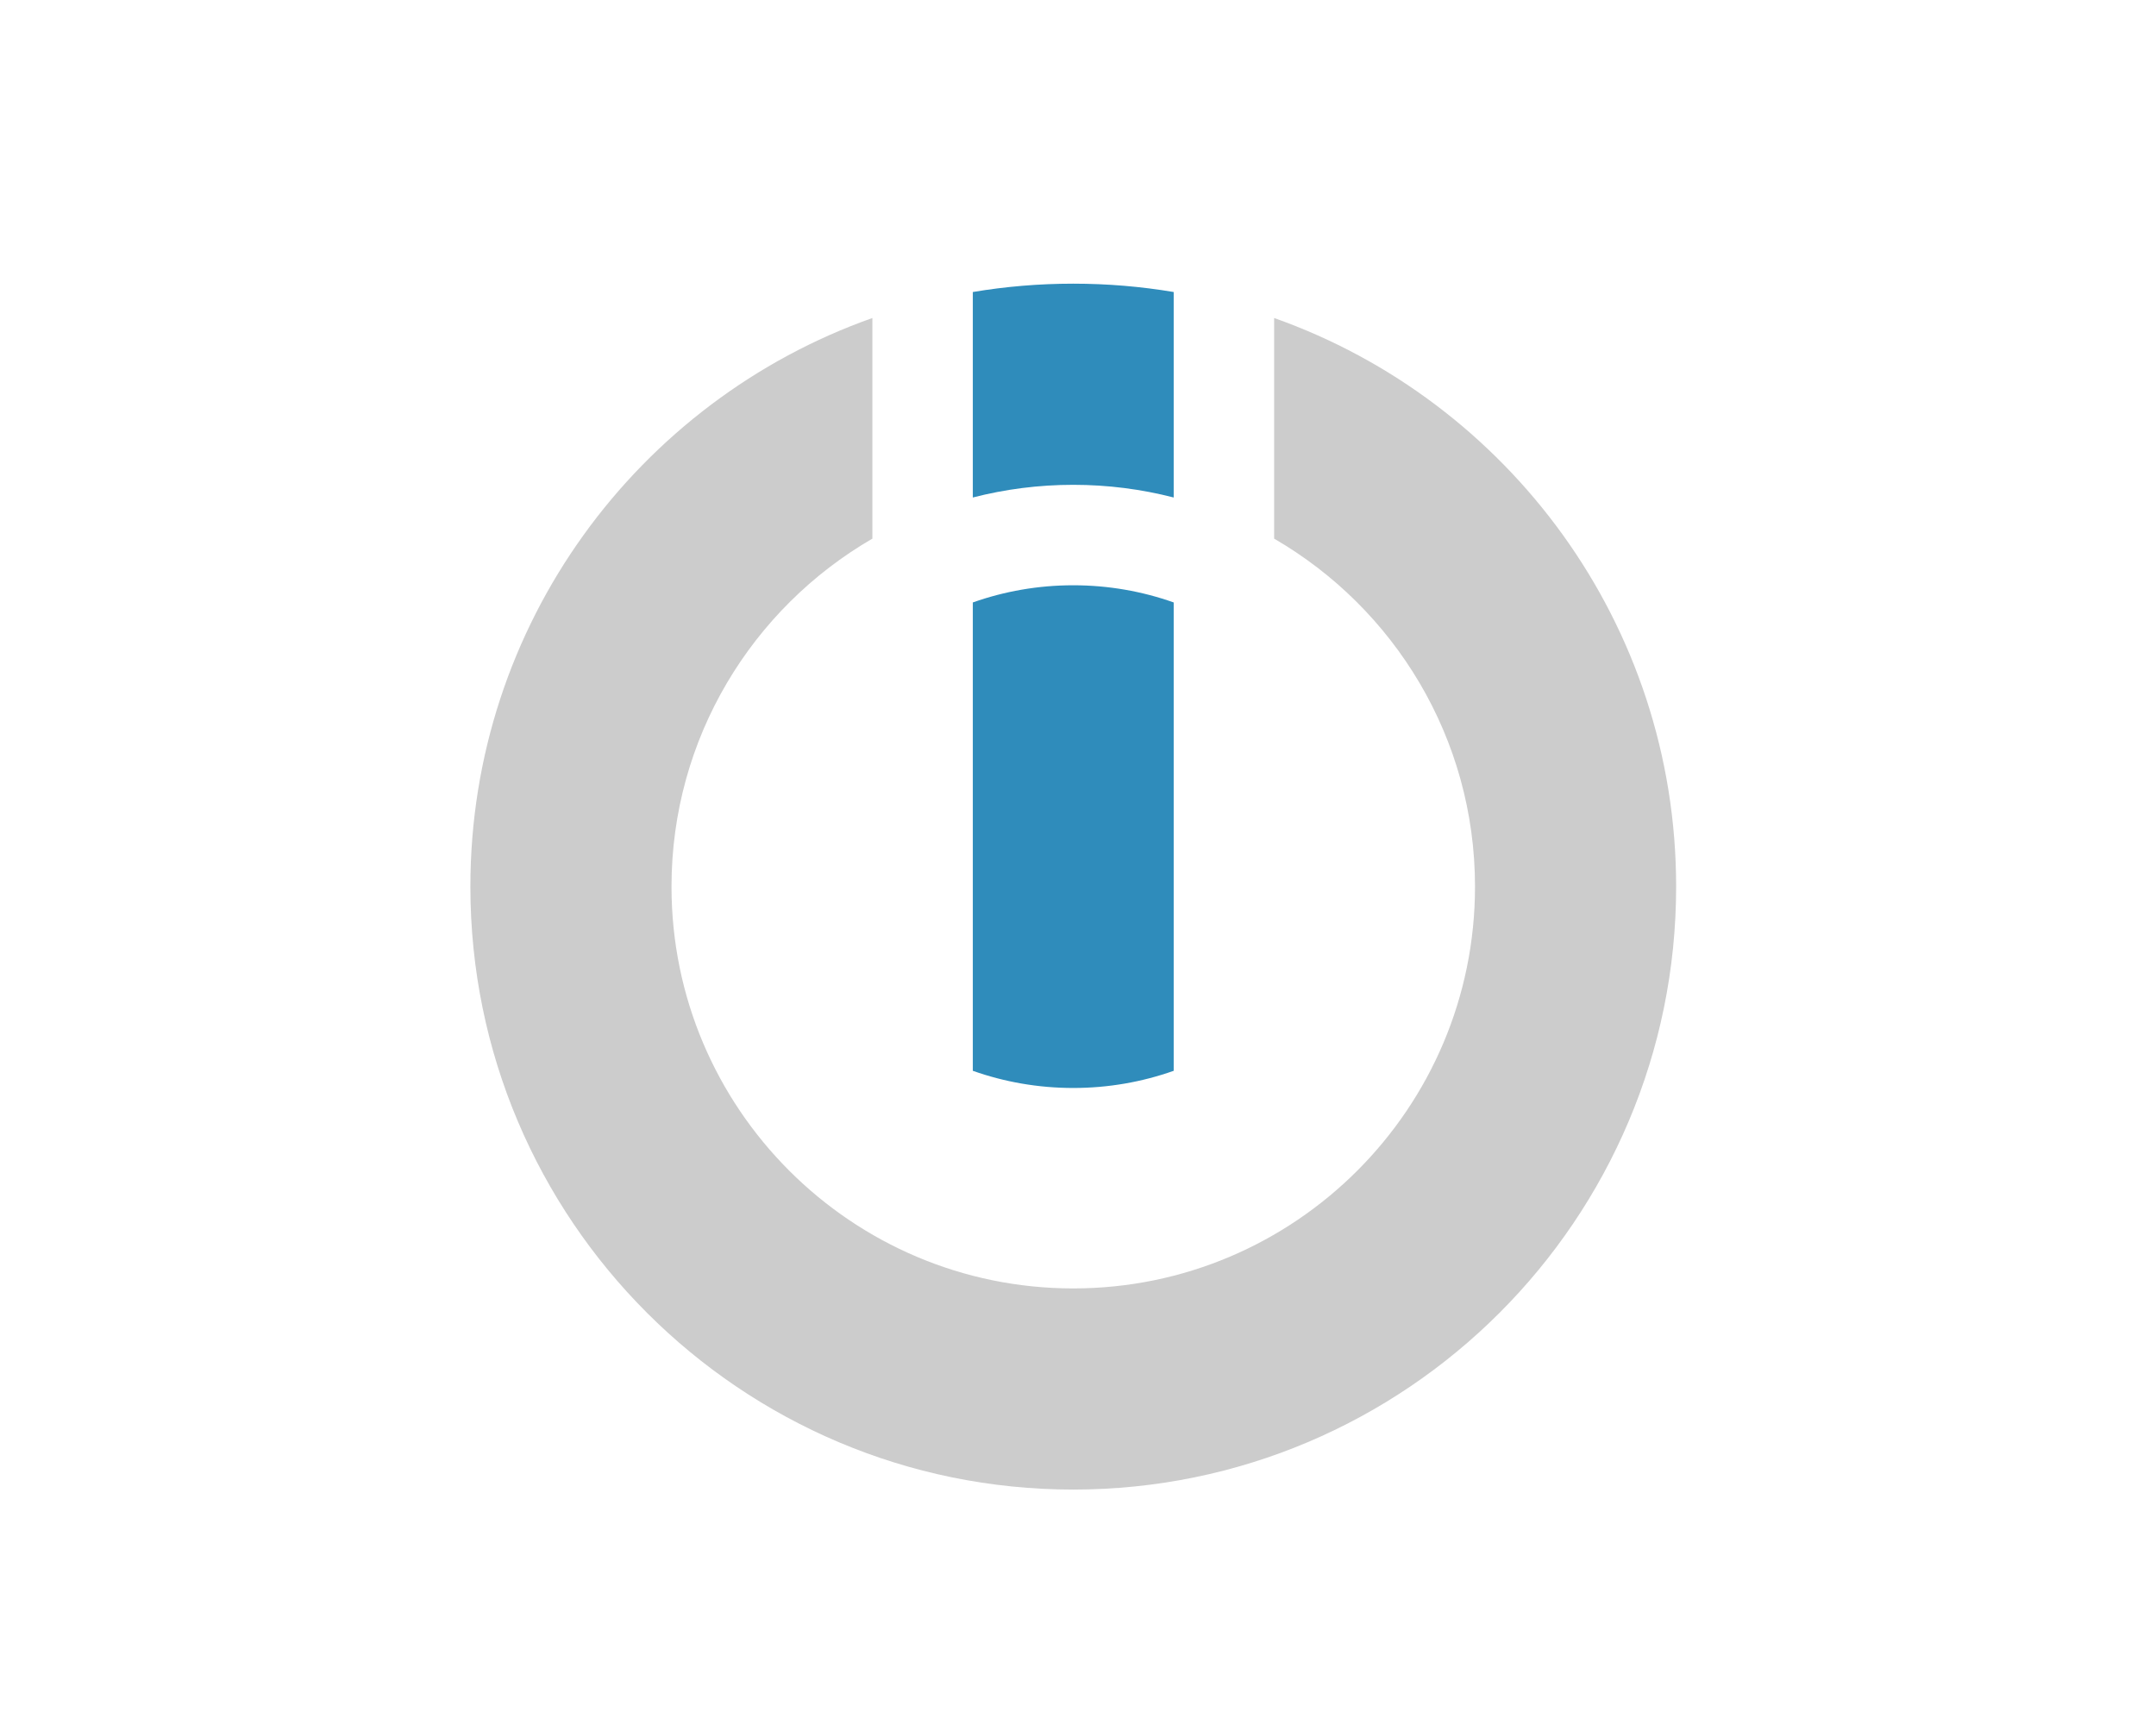 <?xml version="1.0" encoding="UTF-8" standalone="no"?>
<svg
   xmlns:dc="http://purl.org/dc/elements/1.1/"
   xmlns:cc="http://creativecommons.org/ns#"
   xmlns:rdf="http://www.w3.org/1999/02/22-rdf-syntax-ns#"
   xmlns:svg="http://www.w3.org/2000/svg"
   xmlns="http://www.w3.org/2000/svg"
   xmlns:sodipodi="http://sodipodi.sourceforge.net/DTD/sodipodi-0.dtd"
   xmlns:inkscape="http://www.inkscape.org/namespaces/inkscape"
   width="50"
   height="40"
   viewBox="0 0 1024 1024"
   version="1.1"
   xml:space="preserve"
   style="clip-rule:evenodd;fill-rule:evenodd;stroke-linejoin:round;stroke-miterlimit:1.414"
   id="svg14"
   sodipodi:docname="imt-icon.svg"
   inkscape:version="0.92.3 (2405546, 2018-03-11)"><defs
   id="defs18" /><sodipodi:namedview
   pagecolor="#ffffff"
   bordercolor="#666666"
   borderopacity="1"
   objecttolerance="10"
   gridtolerance="10"
   guidetolerance="10"
   inkscape:pageopacity="0"
   inkscape:pageshadow="2"
   inkscape:window-width="1920"
   inkscape:window-height="1147"
   id="namedview16"
   showgrid="false"
   inkscape:zoom="20.85965"
   inkscape:cx="34.087809"
   inkscape:cy="22.536762"
   inkscape:window-x="1358"
   inkscape:window-y="-8"
   inkscape:window-maximized="1"
   inkscape:current-layer="svg14"
   units="px"
   showguides="true"
   inkscape:guide-bbox="true"><sodipodi:guide
     position="-60.872,510.536"
     orientation="0,1"
     id="guide3845"
     inkscape:locked="false" /><sodipodi:guide
     position="511.518,1191.659"
     orientation="1,0"
     id="guide3847"
     inkscape:locked="false" /></sodipodi:namedview>
    
    
    
<g
   style="clip-rule:evenodd;fill-rule:evenodd;stroke-linejoin:round;stroke-miterlimit:1.414"
   id="g18"
   transform="matrix(0.958,0,0,0.958,19.437,36.234)"><g
     id="g4"
     transform="matrix(0.527,0,0,0.527,-413.11,7.675)"><path
       inkscape:connector-curvature="0"
       id="path2"
       style="fill:#cccccc"
       d="M 1517.72,287.582 V 547.007 C 1376.55,628.744 1281.5,781.44 1281.5,956.16 c 0,260.75 211.69,472.44 472.44,472.44 260.74,0 472.44,-211.69 472.44,-472.44 0,-174.72 -95.05,-327.416 -236.22,-409.153 V 287.582 c 275.29,97.385 472.73,360.107 472.73,668.578 0,391.28 -317.67,708.95 -708.95,708.95 -391.28,0 -708.95,-317.67 -708.95,-708.95 0,-308.471 197.43,-571.193 472.73,-668.578 z" /></g><g
     id="g8"
     transform="matrix(0.527,0,0,0.527,-413.11,7.675)"><path
       inkscape:connector-curvature="0"
       id="path6"
       style="fill:#2f8cbb"
       d="m 1635.83,257.023 c 38.41,-6.453 77.87,-9.812 118.11,-9.812 40.23,0 79.69,3.359 118.11,9.812 v 241.606 c -37.76,-9.732 -77.34,-14.91 -118.11,-14.91 -40.78,0 -80.36,5.178 -118.11,14.91 z" /></g><g
     id="g12"
     transform="matrix(0.527,0,0,0.527,-413.11,7.675)"><path
       inkscape:connector-curvature="0"
       id="path10"
       style="fill:#2f8cbb"
       d="M 1635.83,1172.72 V 622.024 c 36.95,-13.077 76.7,-20.194 118.11,-20.194 41.4,0 81.16,7.117 118.11,20.194 v 550.696 c -36.95,13.08 -76.71,20.19 -118.11,20.19 -41.41,0 -81.16,-7.11 -118.11,-20.19 z" /></g></g></svg>